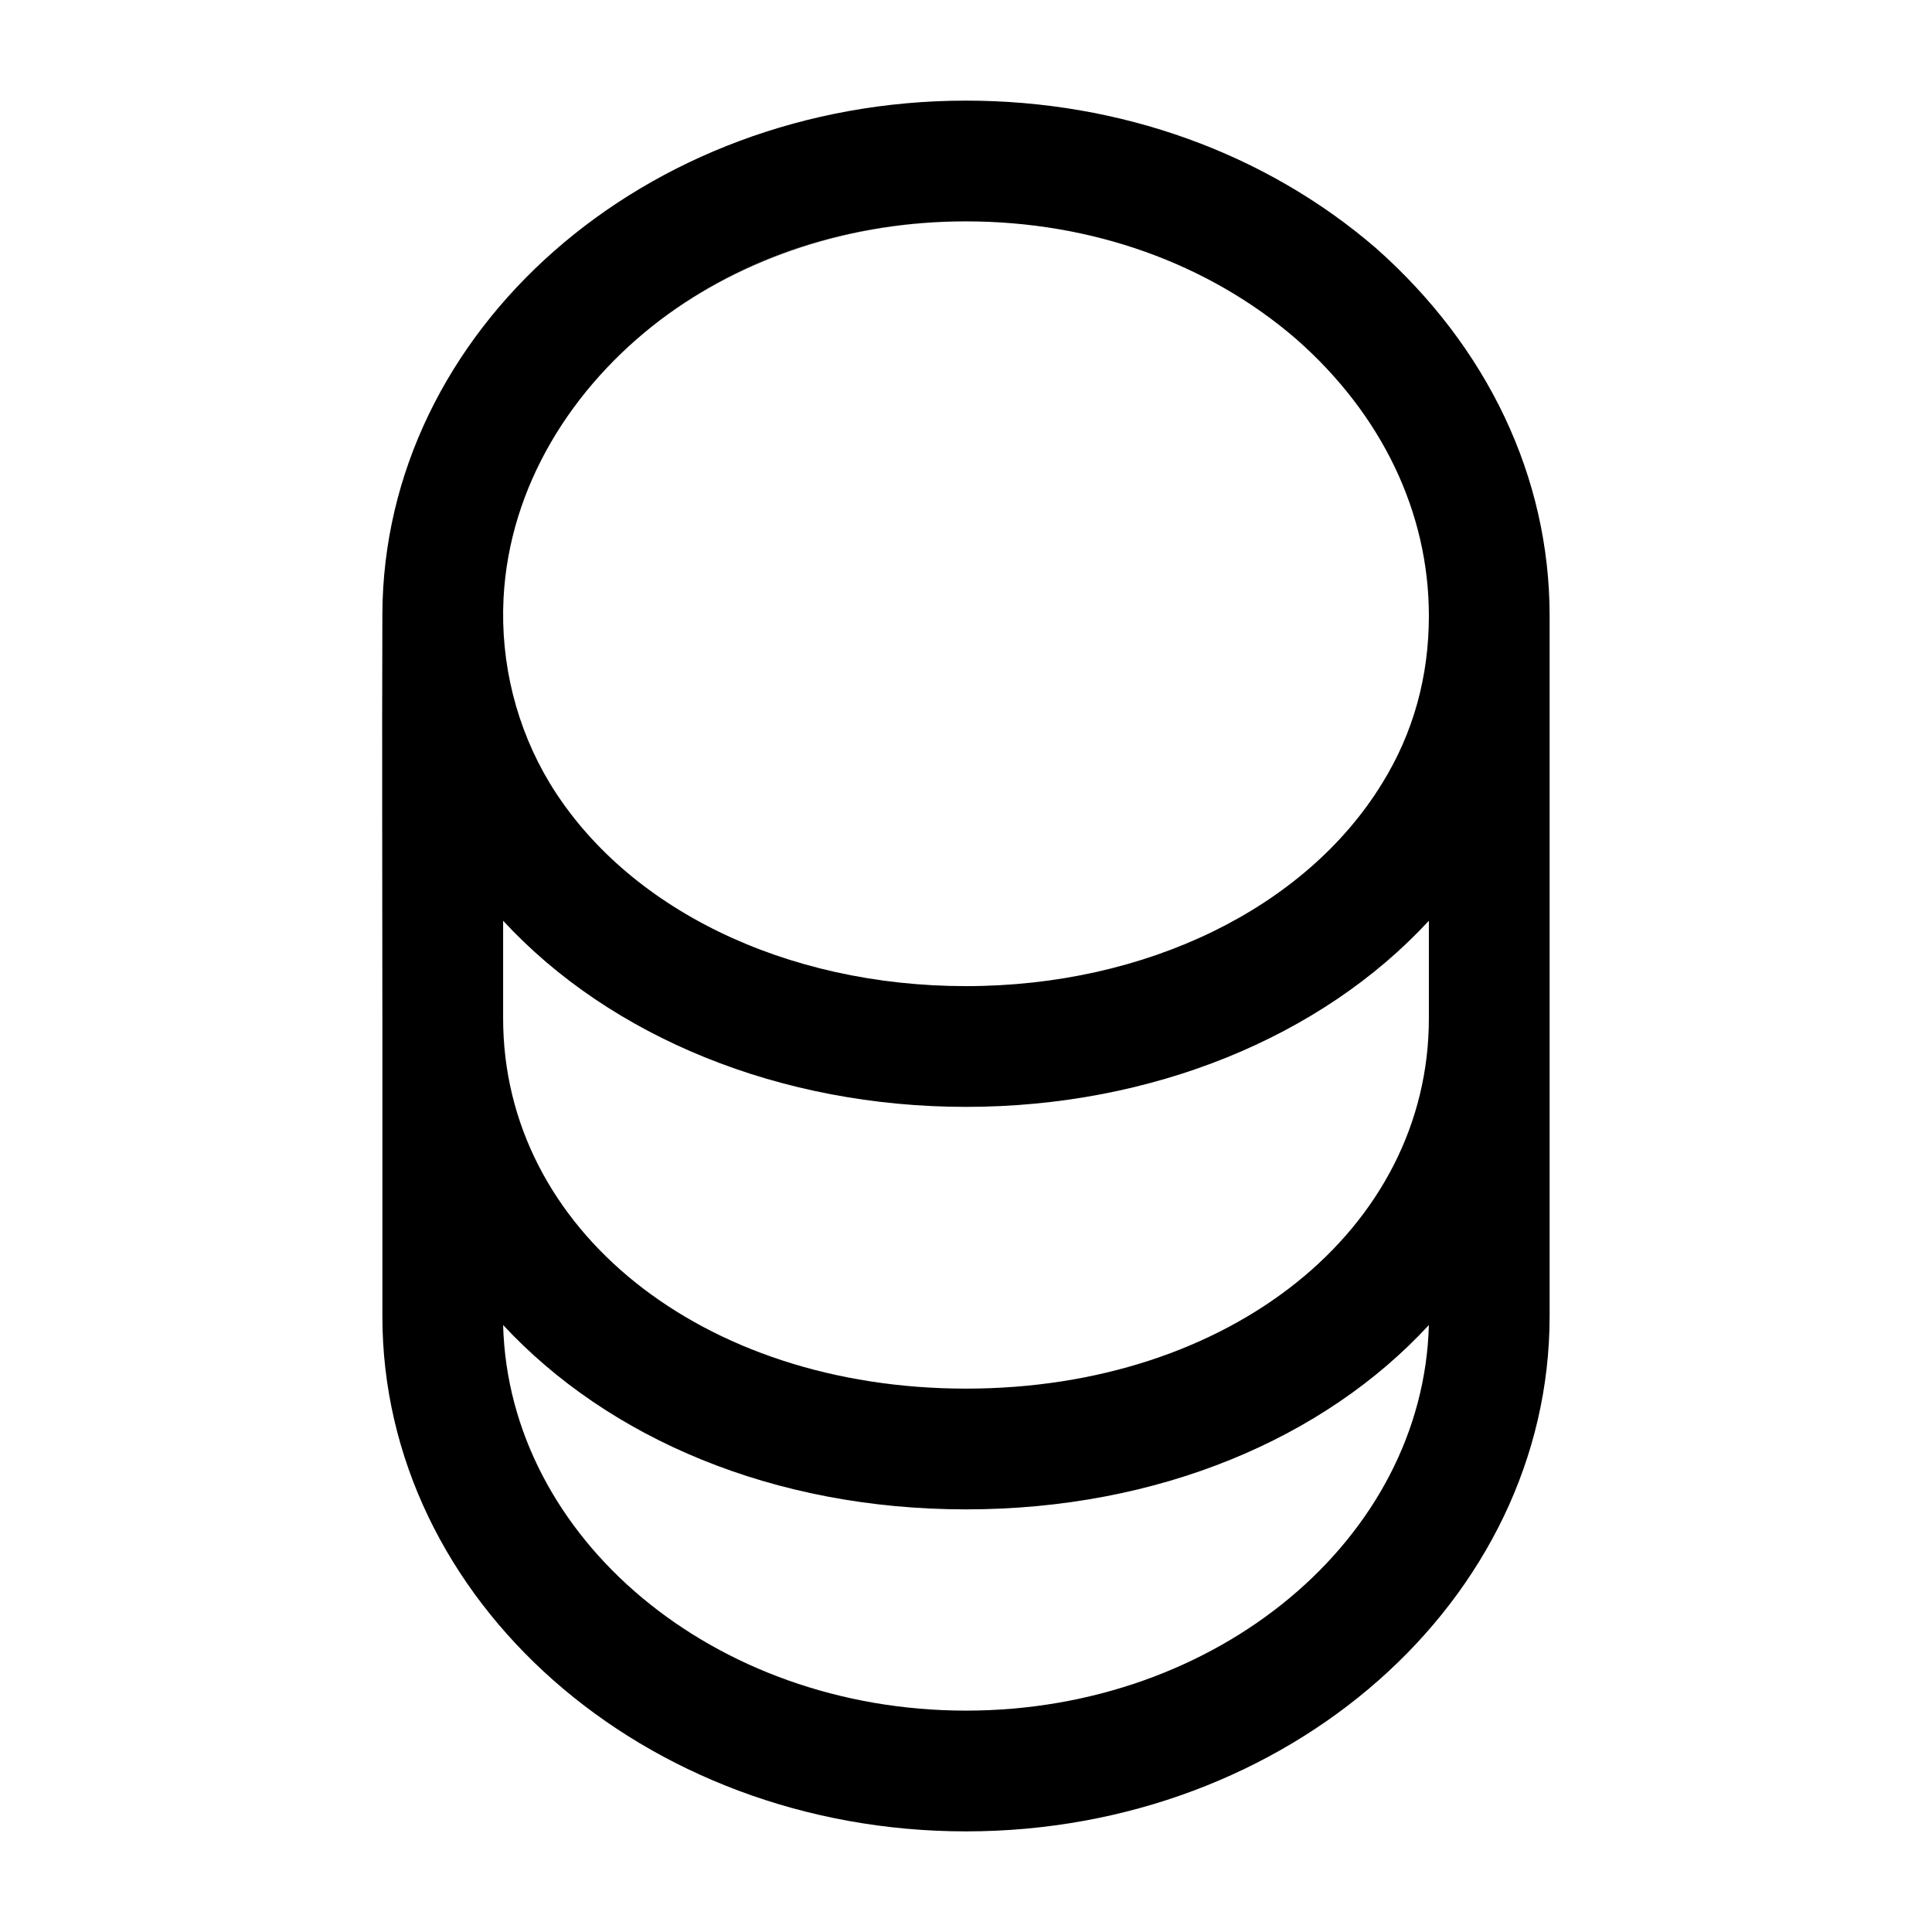<svg width="24" height="24" viewBox="0 0 24 24" fill="none" xmlns="http://www.w3.org/2000/svg">
<path fill-rule="evenodd" clip-rule="evenodd" d="M4.75 16.35C4.75 19.88 8 22.75 12 22.75C16 22.75 19.25 19.88 19.25 16.35V12.65V7.65C19.25 5.93 18.48 4.31 17.09 3.08C15.72 1.9 13.92 1.25 12 1.25C8.008 1.25 4.762 4.109 4.75 7.63C4.744 9.303 4.75 10.977 4.75 12.65V16.35ZM12 17.25C8.72 17.25 6.25 15.27 6.25 12.65V11.438C7.588 12.886 9.696 13.75 12 13.75C14.304 13.75 16.412 12.886 17.75 11.438V12.65C17.75 15.27 15.28 17.25 12 17.25ZM12 21.25C8.87 21.25 6.32 19.11 6.25 16.46C7.56 17.87 9.61 18.75 12 18.75C14.39 18.75 16.45 17.87 17.75 16.46C17.68 19.11 15.13 21.25 12 21.25ZM8.202 3.975C9.251 3.178 10.584 2.75 12 2.75C13.56 2.75 15.01 3.27 16.1 4.21C17.17 5.15 17.75 6.37 17.75 7.65C17.75 8.4 17.56 9.1 17.17 9.73C16.22 11.28 14.24 12.25 12 12.25C9.76 12.25 7.78 11.29 6.83 9.73C6.414 9.041 6.215 8.238 6.255 7.435C6.326 6.039 7.108 4.806 8.202 3.975Z" fill="black"/>
<path fill-rule="evenodd" clip-rule="evenodd" d="M8.202 3.975C9.251 3.178 10.584 2.75 12 2.75C10.546 2.75 9.215 3.213 8.202 3.975Z" fill="black"/>
</svg>
